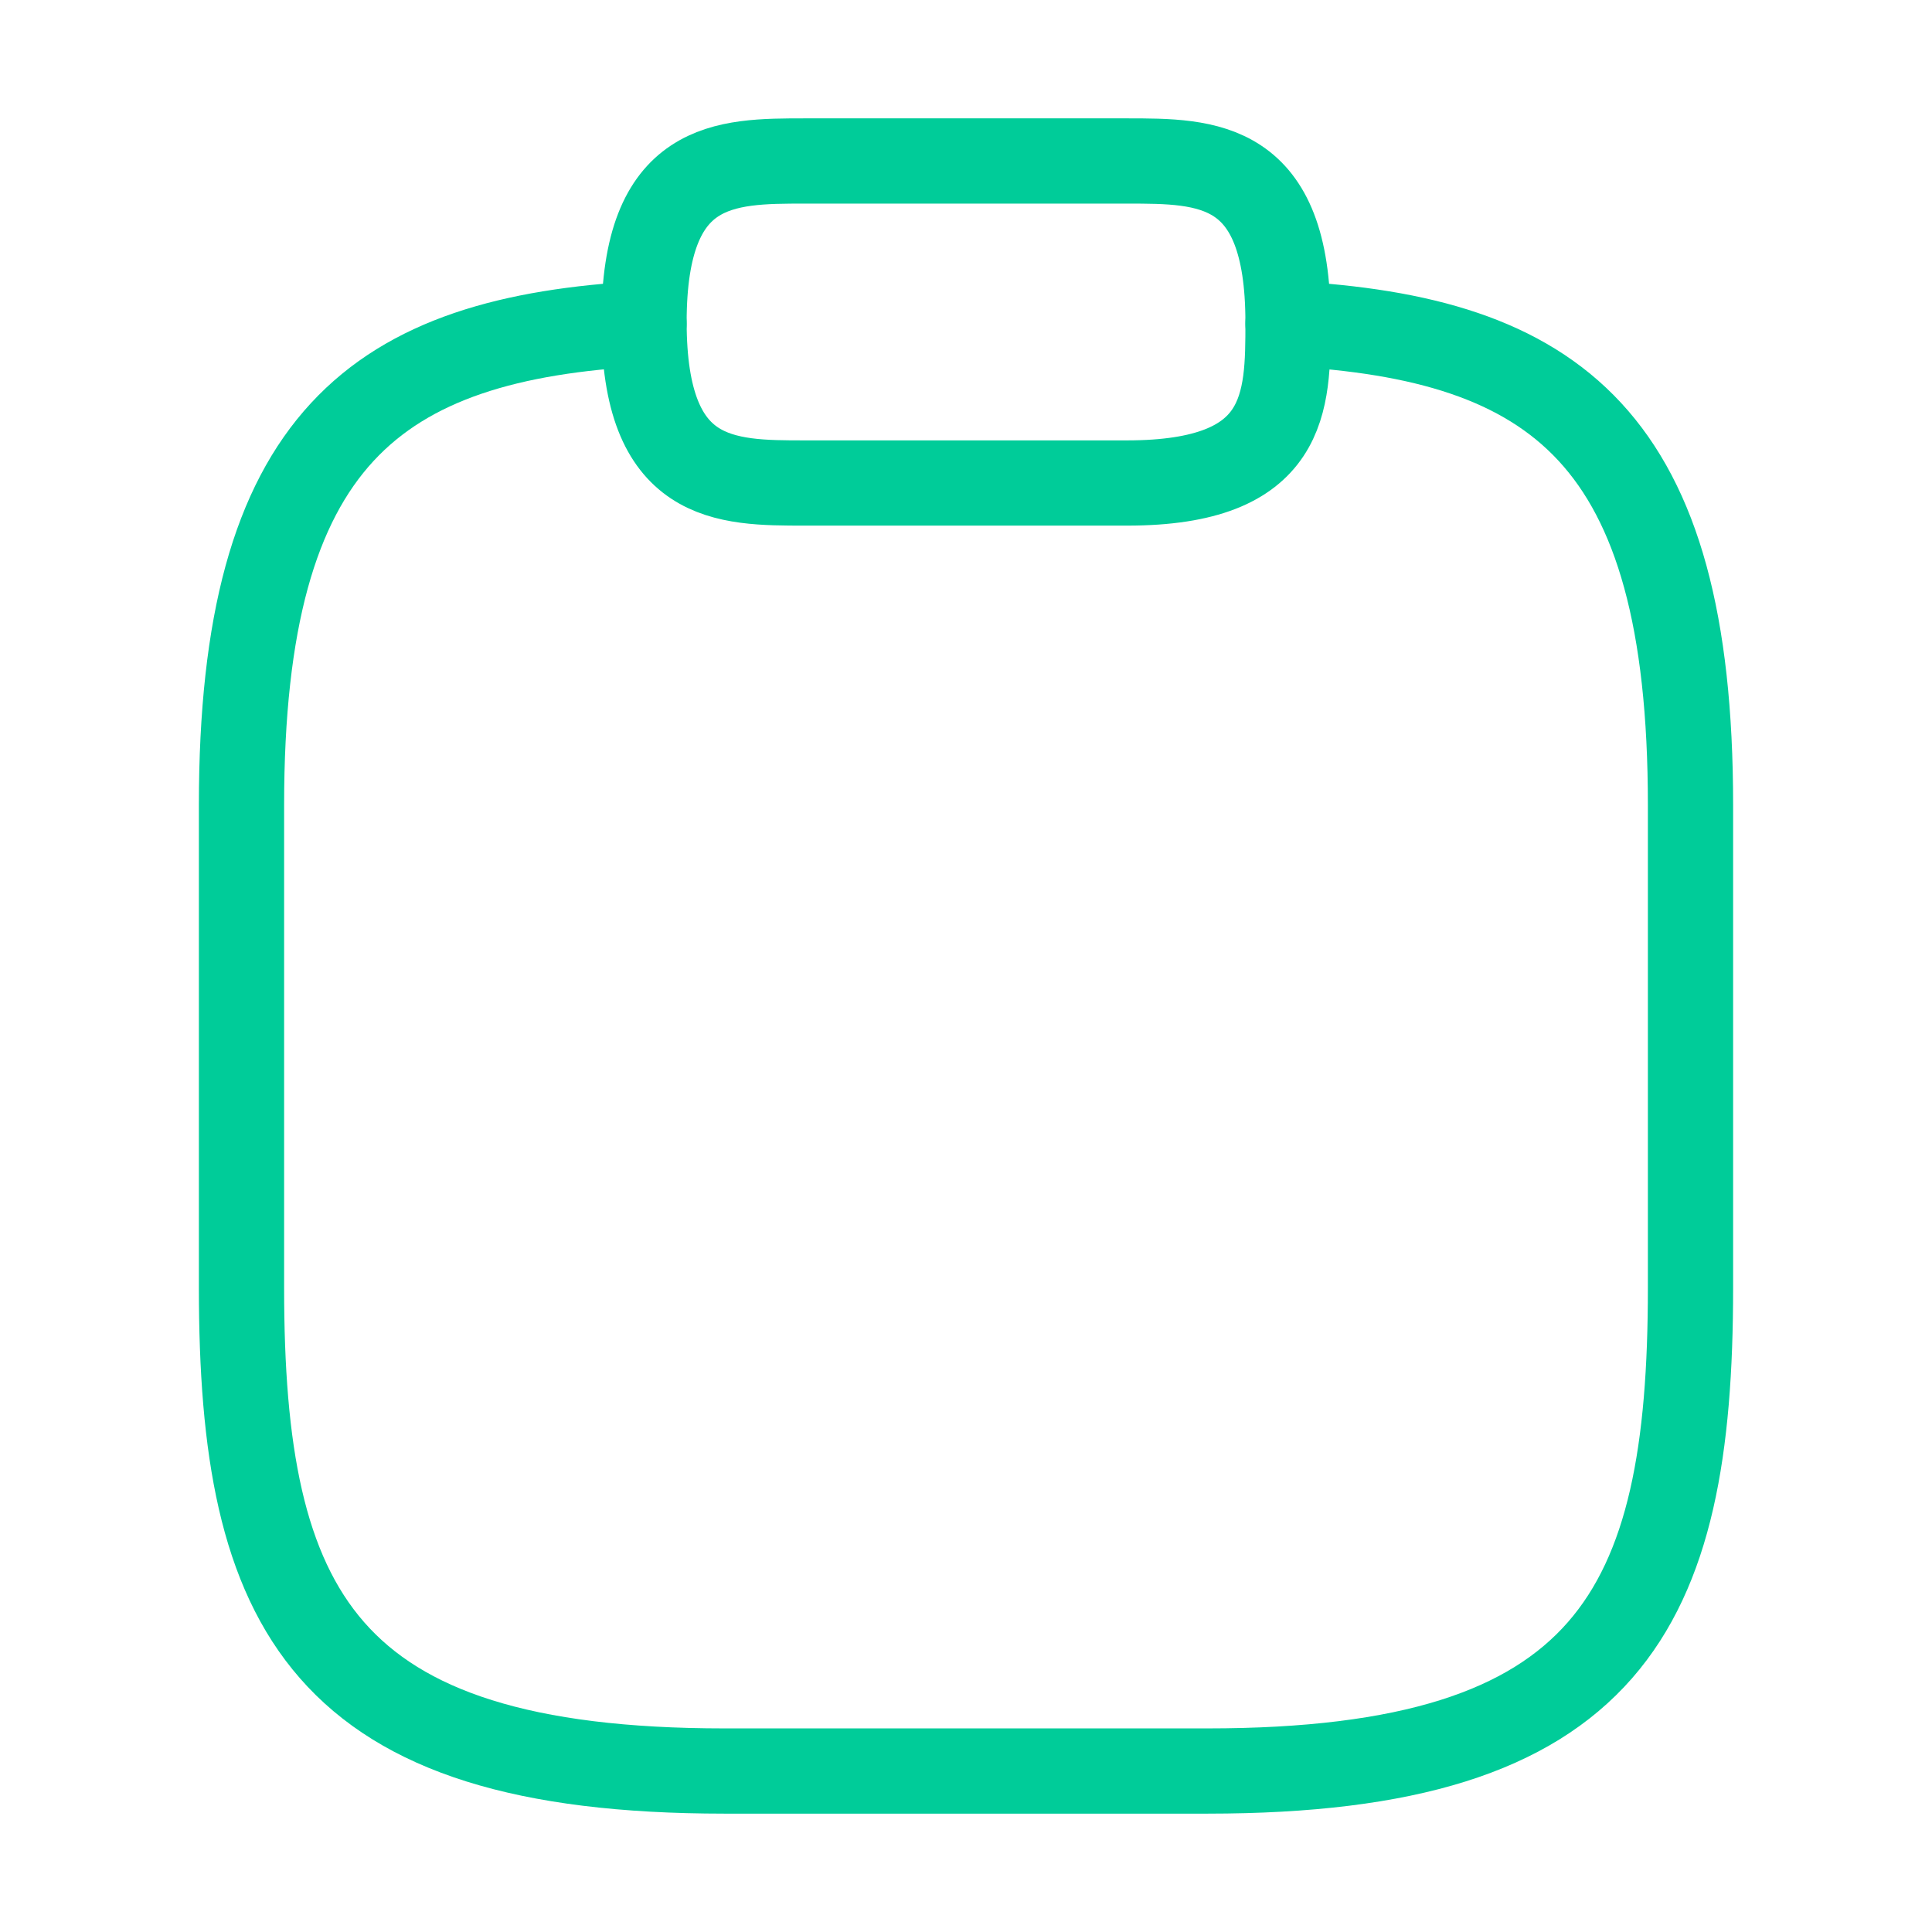 <svg width="34" height="34" viewBox="0 0 34 34" fill="none" xmlns="http://www.w3.org/2000/svg">
<path d="M14.167 8.5H19.834C22.667 8.5 22.667 7.083 22.667 5.667C22.667 2.833 21.251 2.833 19.834 2.833H14.167C12.751 2.833 11.334 2.833 11.334 5.667C11.334 8.5 12.751 8.5 14.167 8.5Z" stroke="#00CC99" stroke-width="1.5" stroke-miterlimit="10" stroke-linecap="round" stroke-linejoin="round"/>
<path d="M22.667 5.695C27.384 5.95 29.75 7.693 29.75 14.167V22.667C29.75 28.333 28.333 31.167 21.25 31.167H12.75C5.667 31.167 4.25 28.333 4.25 22.667V14.167C4.25 7.707 6.616 5.95 11.333 5.695" stroke="#00CC99" stroke-width="1.5" stroke-miterlimit="10" stroke-linecap="round" stroke-linejoin="round"/>
</svg>
